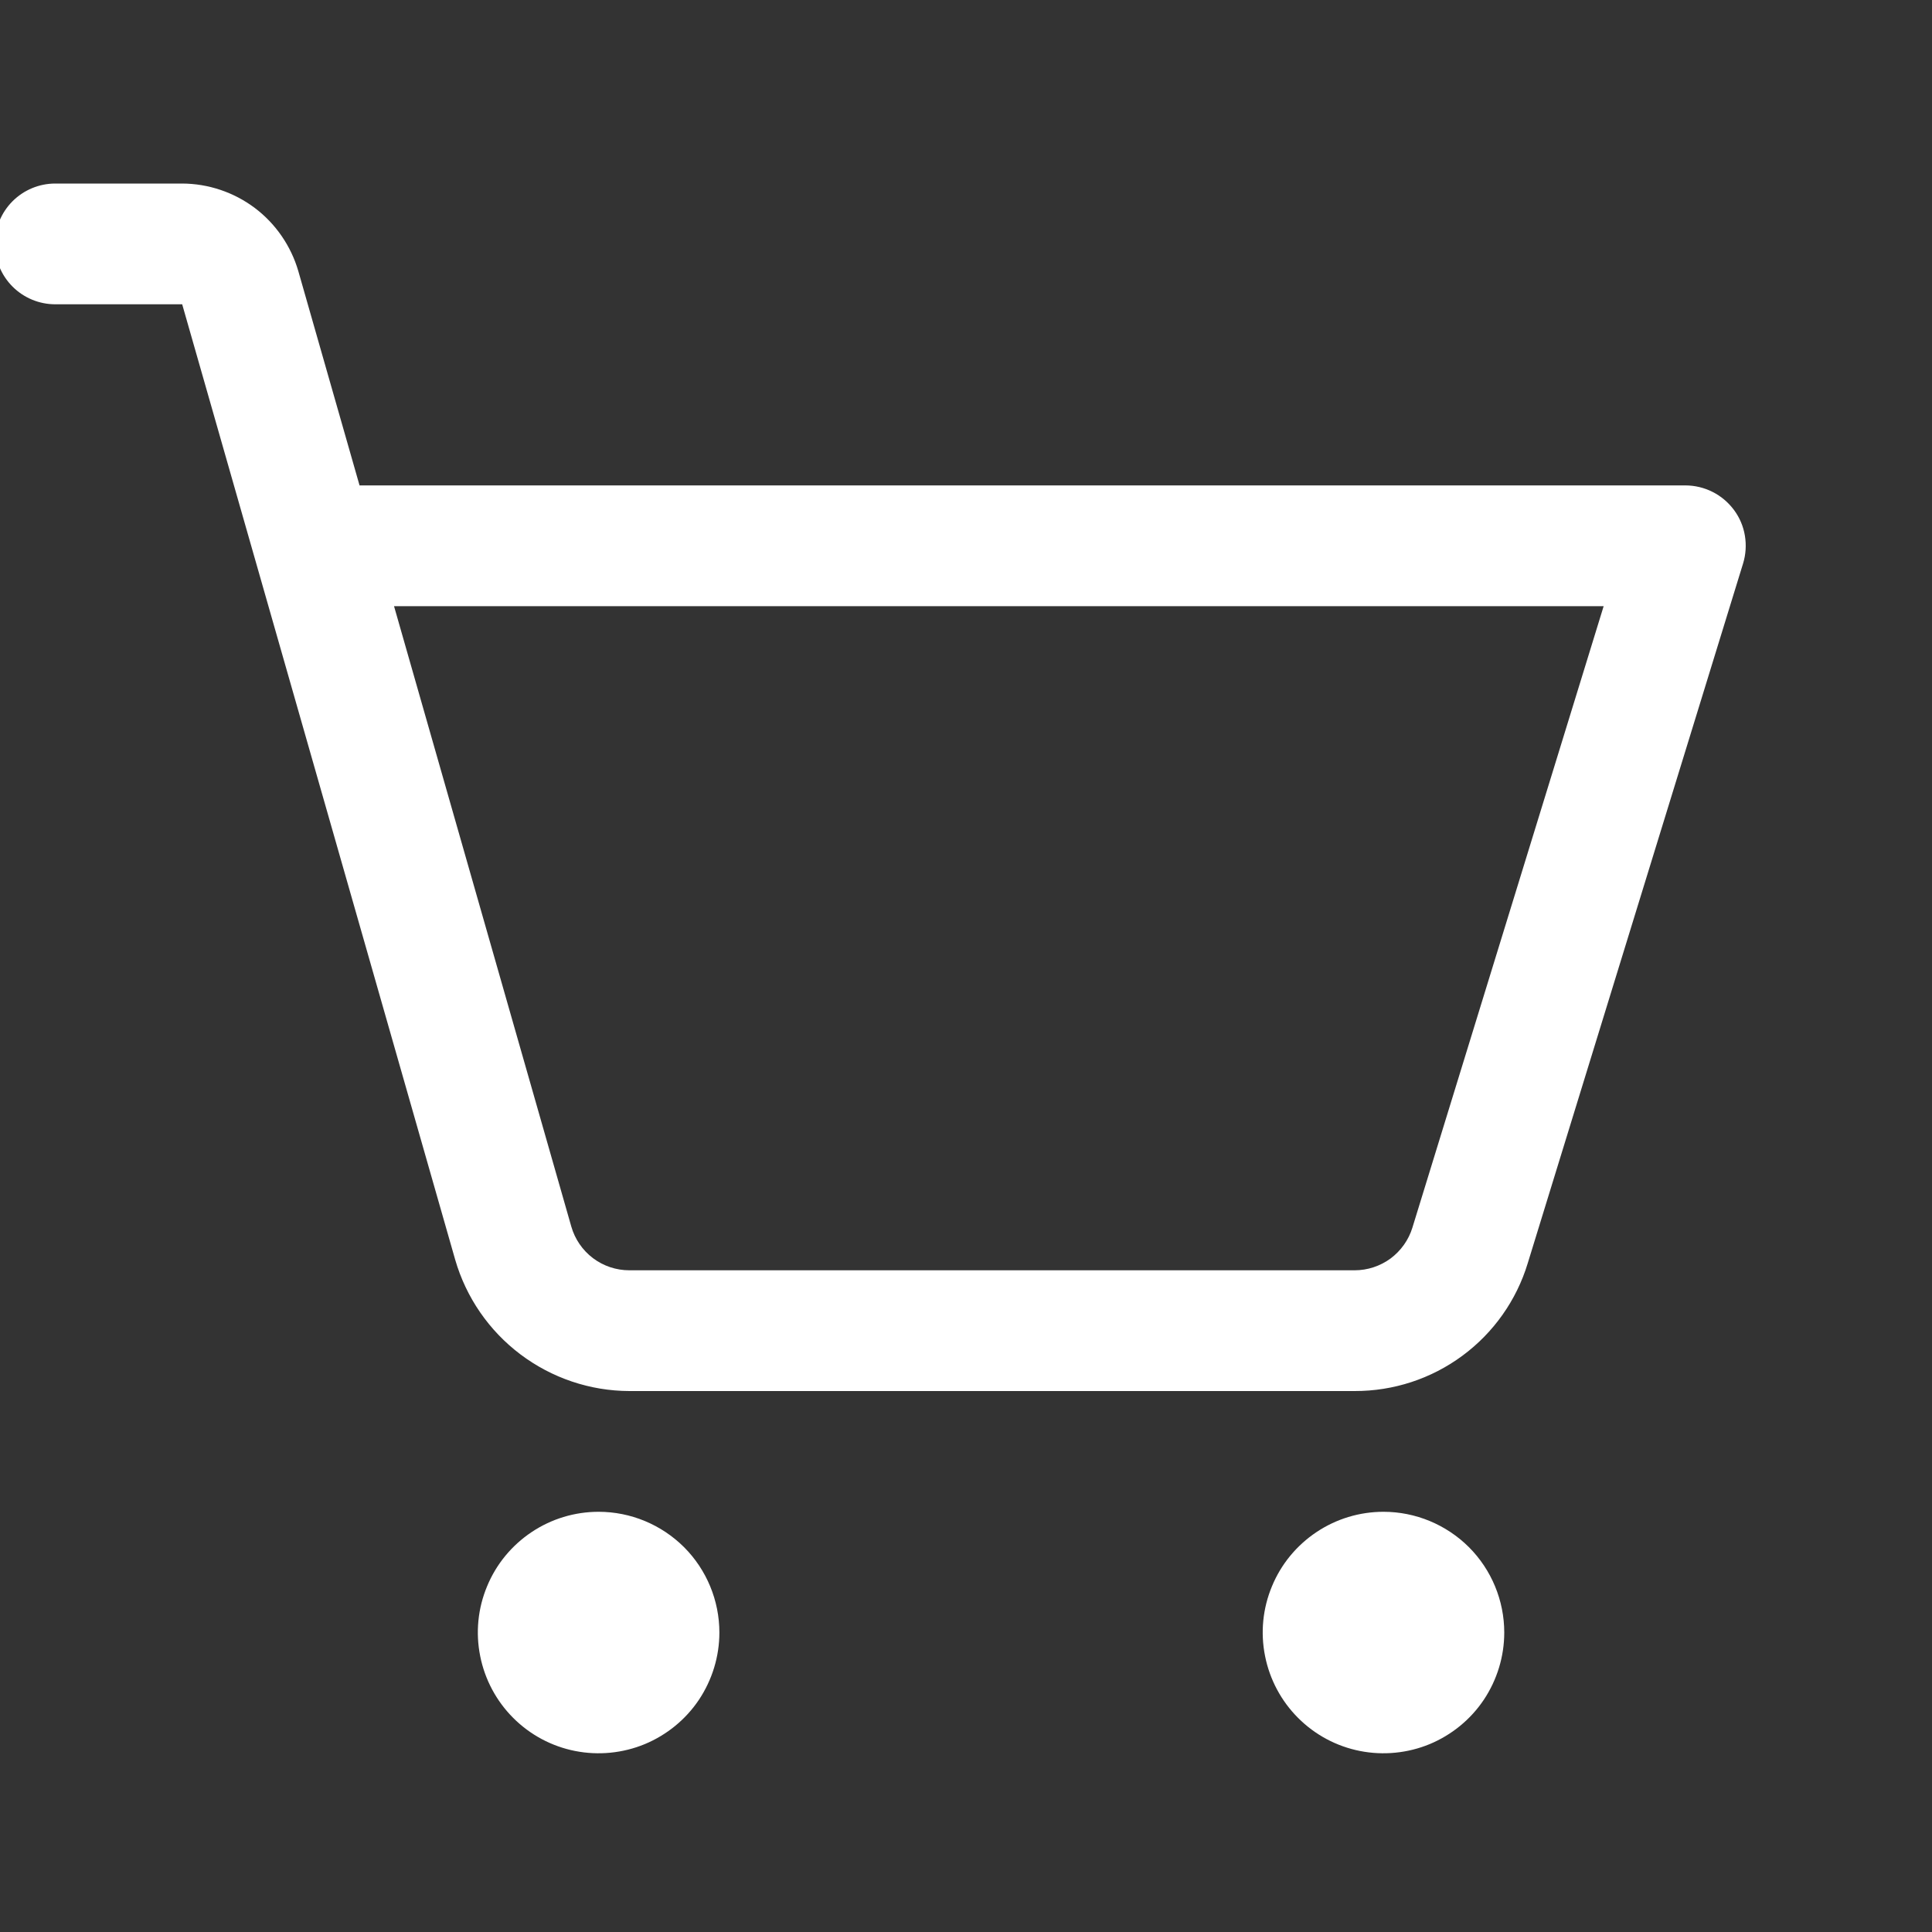 <svg width="20" height="20" viewBox="0 0 20 20" fill="none" xmlns="http://www.w3.org/2000/svg">
<rect x="0" y="0" width="20" height="20" fill="#333333" stroke="none"/>
<g clip-path="url(#clip0_22_20)">
<path d="M7.447 16.9C7.447 17.147 7.373 17.389 7.236 17.595C7.099 17.8 6.903 17.96 6.675 18.055C6.447 18.149 6.195 18.174 5.953 18.126C5.71 18.078 5.488 17.959 5.313 17.784C5.138 17.609 5.019 17.386 4.971 17.144C4.922 16.901 4.947 16.65 5.042 16.422C5.136 16.193 5.297 15.998 5.502 15.861C5.708 15.723 5.949 15.65 6.197 15.65C6.528 15.65 6.846 15.782 7.081 16.016C7.315 16.25 7.447 16.569 7.447 16.9ZM14.322 15.65C14.074 15.65 13.833 15.723 13.627 15.861C13.422 15.998 13.261 16.193 13.167 16.422C13.072 16.65 13.047 16.901 13.096 17.144C13.144 17.386 13.263 17.609 13.438 17.784C13.613 17.959 13.835 18.078 14.078 18.126C14.32 18.174 14.572 18.149 14.8 18.055C15.028 17.96 15.224 17.8 15.361 17.595C15.498 17.389 15.572 17.147 15.572 16.9C15.572 16.569 15.44 16.25 15.206 16.016C14.971 15.782 14.653 15.65 14.322 15.65ZM18.044 5.834L15.815 13.077C15.699 13.46 15.461 13.797 15.138 14.035C14.816 14.273 14.425 14.401 14.023 14.4H6.515C6.108 14.399 5.712 14.265 5.387 14.02C5.062 13.775 4.825 13.431 4.712 13.04L1.886 3.15H0.572C0.406 3.15 0.247 3.084 0.13 2.967C0.013 2.85 -0.053 2.691 -0.053 2.525C-0.053 2.359 0.013 2.2 0.13 2.083C0.247 1.966 0.406 1.9 0.572 1.9H1.886C2.157 1.901 2.421 1.99 2.638 2.153C2.854 2.316 3.012 2.546 3.088 2.806L3.722 5.025H17.447C17.544 5.025 17.641 5.048 17.728 5.092C17.816 5.136 17.891 5.2 17.95 5.279C18.008 5.357 18.047 5.448 18.063 5.545C18.079 5.641 18.073 5.74 18.044 5.834ZM16.601 6.275H4.079L5.914 12.697C5.951 12.827 6.03 12.942 6.138 13.024C6.247 13.106 6.379 13.15 6.515 13.15H14.023C14.157 13.15 14.287 13.107 14.395 13.028C14.502 12.948 14.582 12.836 14.621 12.709L16.601 6.275Z" fill="white"/>
</g>
<defs>
<clipPath id="clip0_22_20">
<rect width="20" height="20" fill="white"/>
</clipPath>
</defs>
</svg>
